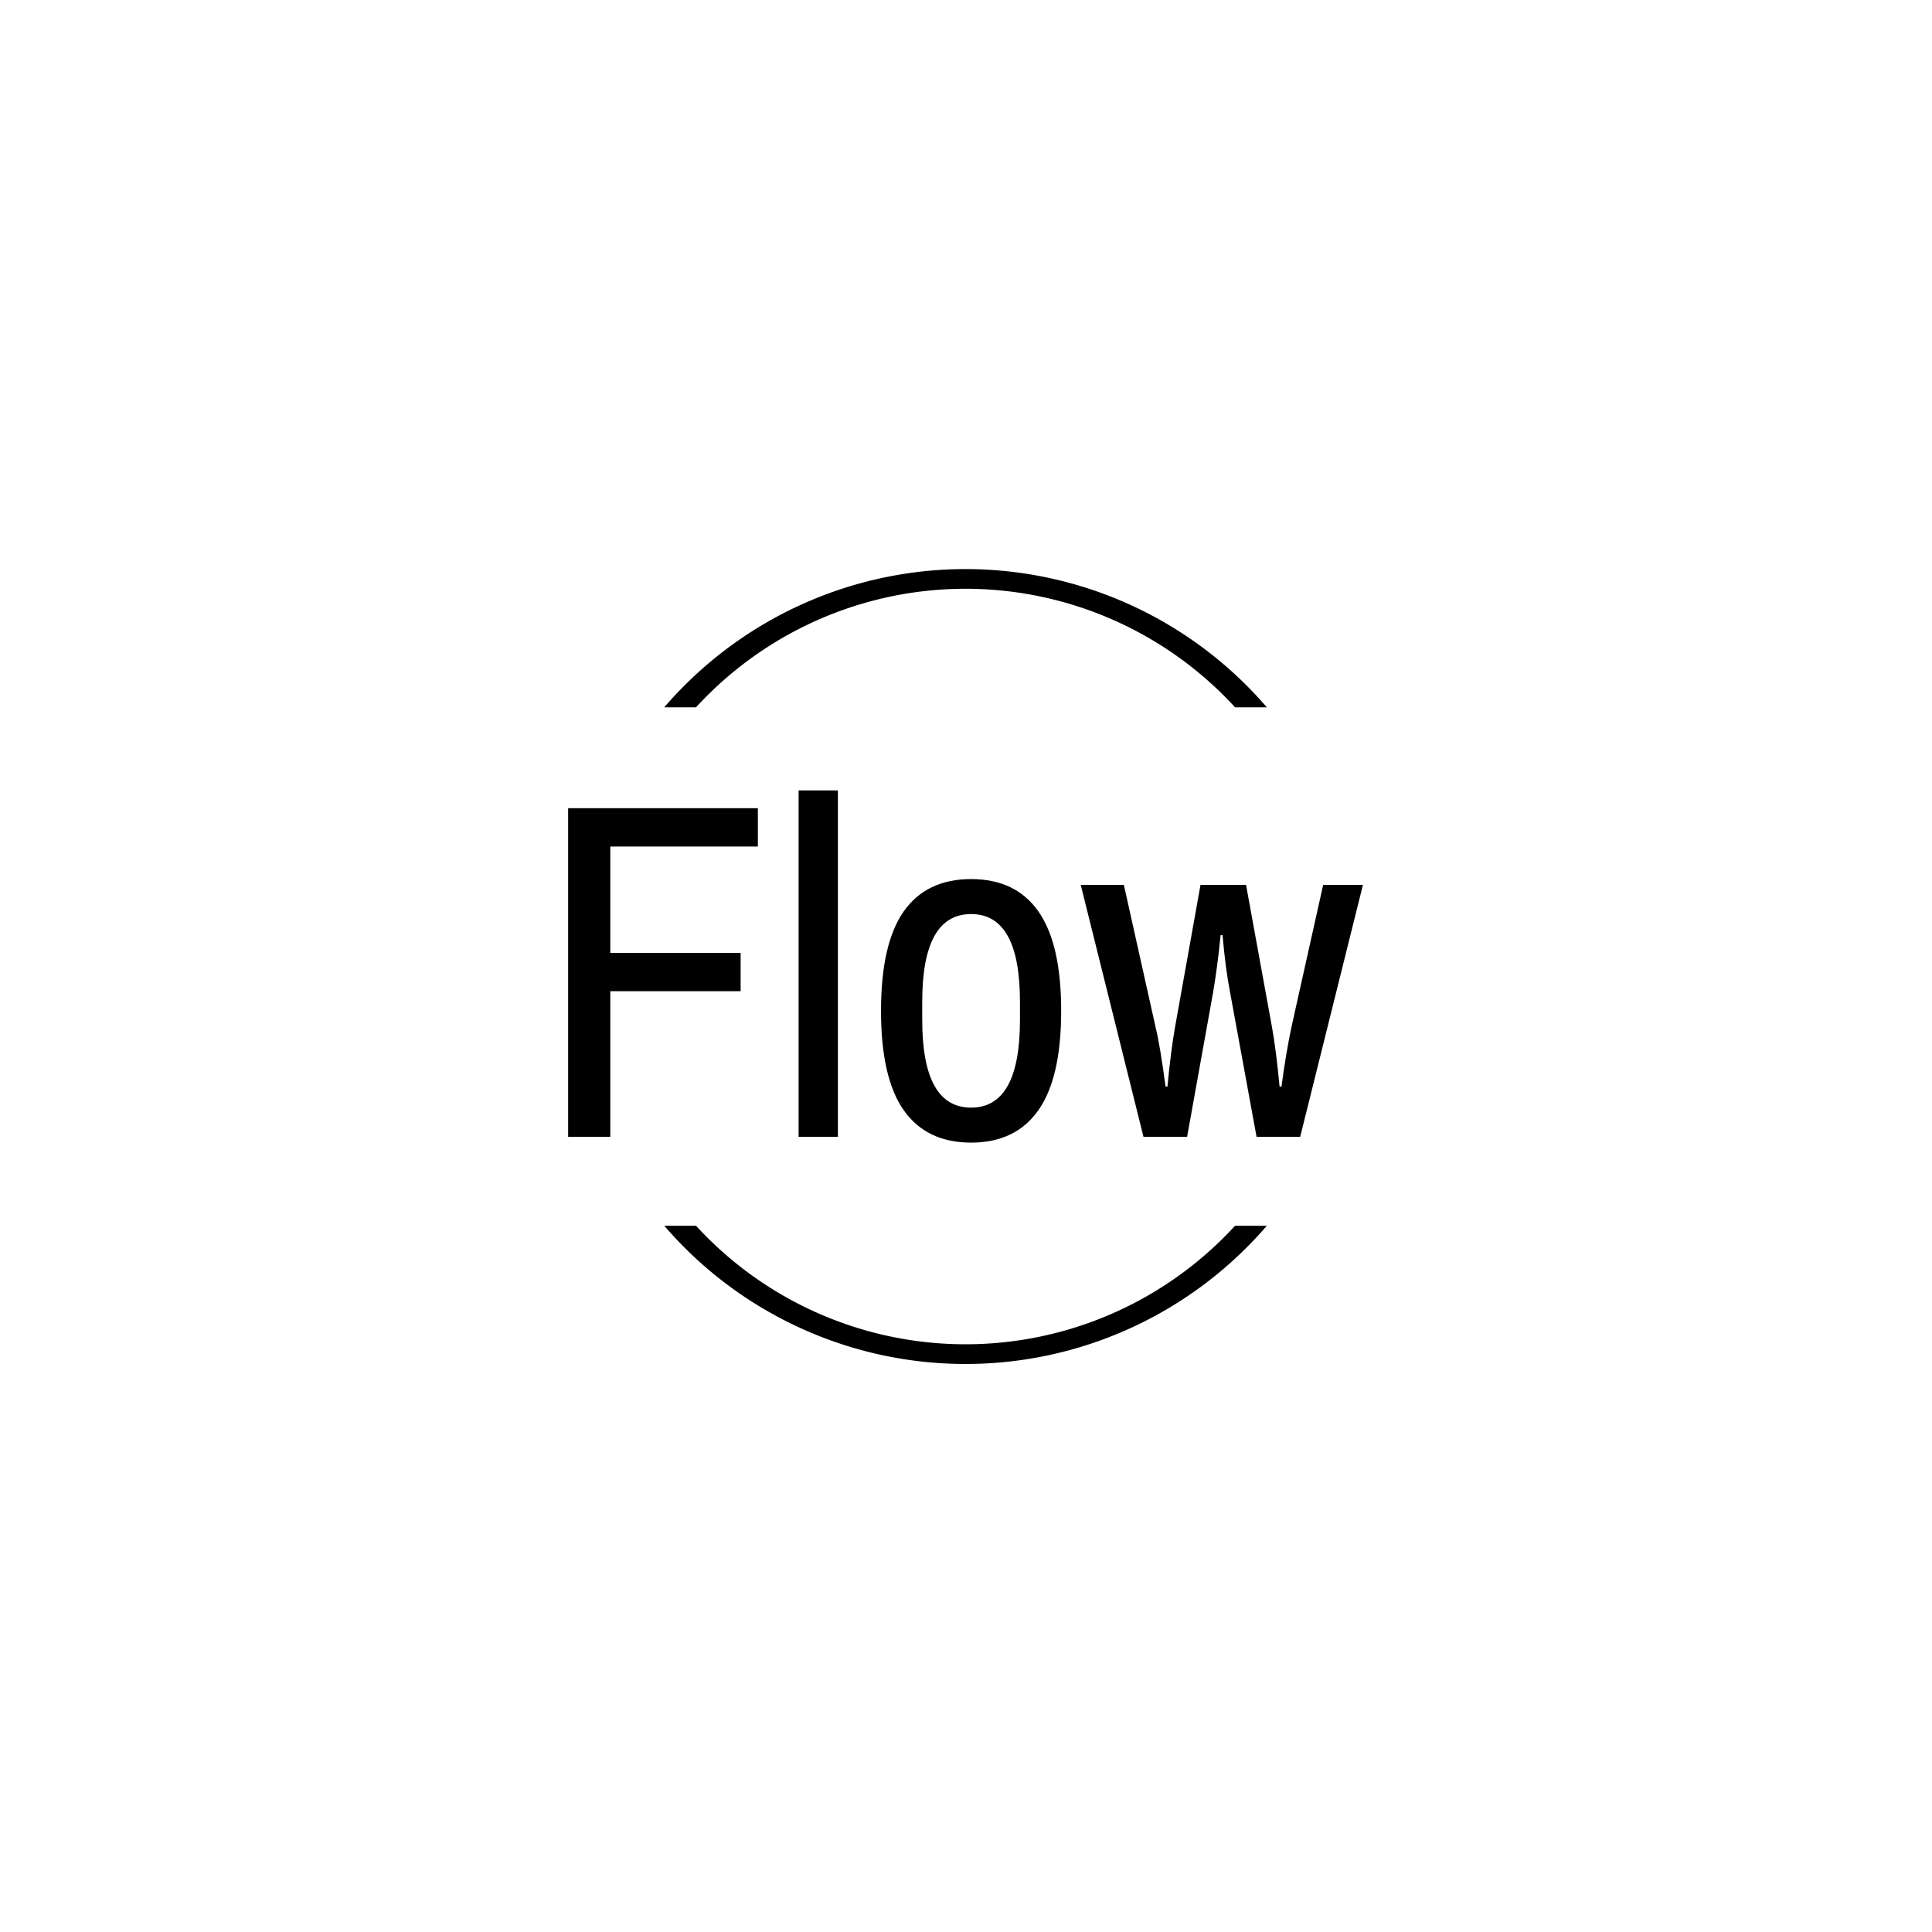 <svg xmlns="http://www.w3.org/2000/svg" version="1.1" xmlns:xlink="http://www.w3.org/1999/xlink" xmlns:svgjs="http://svgjs.dev/svgjs" width="1500" height="1500" viewBox="0 0 1500 1500"><rect width="1500" height="1500" fill="#ffffff"></rect><g transform="matrix(0.667,0,0,0.667,249.394,438.586)"><svg viewBox="0 0 396 247" data-background-color="#c8c8c8" preserveAspectRatio="xMidYMid meet" height="935" width="1500" xmlns="http://www.w3.org/2000/svg" xmlns:xlink="http://www.w3.org/1999/xlink"><g id="tight-bounds" transform="matrix(1,0,0,1,0.24,-0.1)"><svg viewBox="0 0 395.52 247.2" height="247.2" width="395.52"><g><svg></svg></g><g><svg viewBox="0 0 395.52 247.2" height="247.2" width="395.52"><g transform="matrix(1,0,0,1,75.544,69.454)"><svg viewBox="0 0 244.431 108.292" height="108.292" width="244.431"><g><svg viewBox="0 0 244.431 108.292" height="108.292" width="244.431"><g><svg viewBox="0 0 244.431 108.292" height="108.292" width="244.431"><g><svg viewBox="0 0 244.431 108.292" height="108.292" width="244.431"><g id="textblocktransform"><svg viewBox="0 0 244.431 108.292" height="108.292" width="244.431" id="textblock"><g><svg viewBox="0 0 244.431 108.292" height="108.292" width="244.431"><g transform="matrix(1,0,0,1,0,0)"><svg width="244.431" viewBox="3.5 -36.15 82.94 36.75" height="108.292" data-palette-color="#000000"><path d="M3.5 0L3.5-34.3 23.3-34.3 23.3-30.3 7.9-30.3 7.9-19.2 21.5-19.2 21.5-15.2 7.9-15.2 7.9 0 3.5 0ZM27.55 0L27.55-36.15 31.65-36.15 31.65 0 27.55 0ZM45.55 0.6Q40.9 0.6 38.52-2.78 36.15-6.15 36.15-13.15L36.15-13.15Q36.15-20.15 38.52-23.53 40.9-26.9 45.55-26.9L45.55-26.9Q50.2-26.9 52.57-23.53 54.95-20.15 54.95-13.15L54.95-13.15Q54.95-6.15 52.57-2.78 50.2 0.6 45.55 0.6L45.55 0.6ZM45.55-3.05Q50.65-3.05 50.65-12.2L50.65-12.2 50.65-14.1Q50.65-23.25 45.55-23.25L45.55-23.25Q40.45-23.25 40.45-14.1L40.45-14.1 40.45-12.2Q40.45-3.05 45.55-3.05L45.55-3.05ZM63.54 0L56.99-26.3 61.49-26.3 64.79-11.5Q65.29-9.45 65.84-5.25L65.84-5.25 66.04-5.25Q66.39-8.95 66.84-11.5L66.84-11.5 69.49-26.3 74.24-26.3 76.94-11.5Q77.39-9 77.74-5.25L77.74-5.25 77.94-5.25Q78.39-8.65 78.99-11.5L78.99-11.5 82.29-26.3 86.44-26.3 79.89 0 75.34 0 72.59-15Q72.09-17.55 71.79-21.05L71.79-21.05 71.59-21.05Q71.24-17.6 70.79-15L70.79-15 68.09 0 63.54 0Z" opacity="1" transform="matrix(1,0,0,1,0,0)" fill="#000000" class="wordmark-text-0" data-fill-palette-color="primary" id="text-0"></path></svg></g></svg></g></svg></g></svg></g><g></g></svg></g></svg></g></svg></g><g><path d="M105.117 43.889A122.216 122.216 0 0 1 290.403 43.889L280.637 43.889A112.45 112.45 0 0 0 114.883 43.889L105.117 43.889M105.117 203.311A122.216 122.216 0 0 0 290.403 203.311L280.637 203.311A112.45 112.45 0 0 1 114.883 203.311L105.117 203.311" fill="#000000" stroke="transparent" data-fill-palette-color="tertiary"></path></g></svg></g><defs></defs></svg><rect width="395.52" height="247.2" fill="none" stroke="none" visibility="hidden"></rect></g></svg></g></svg>